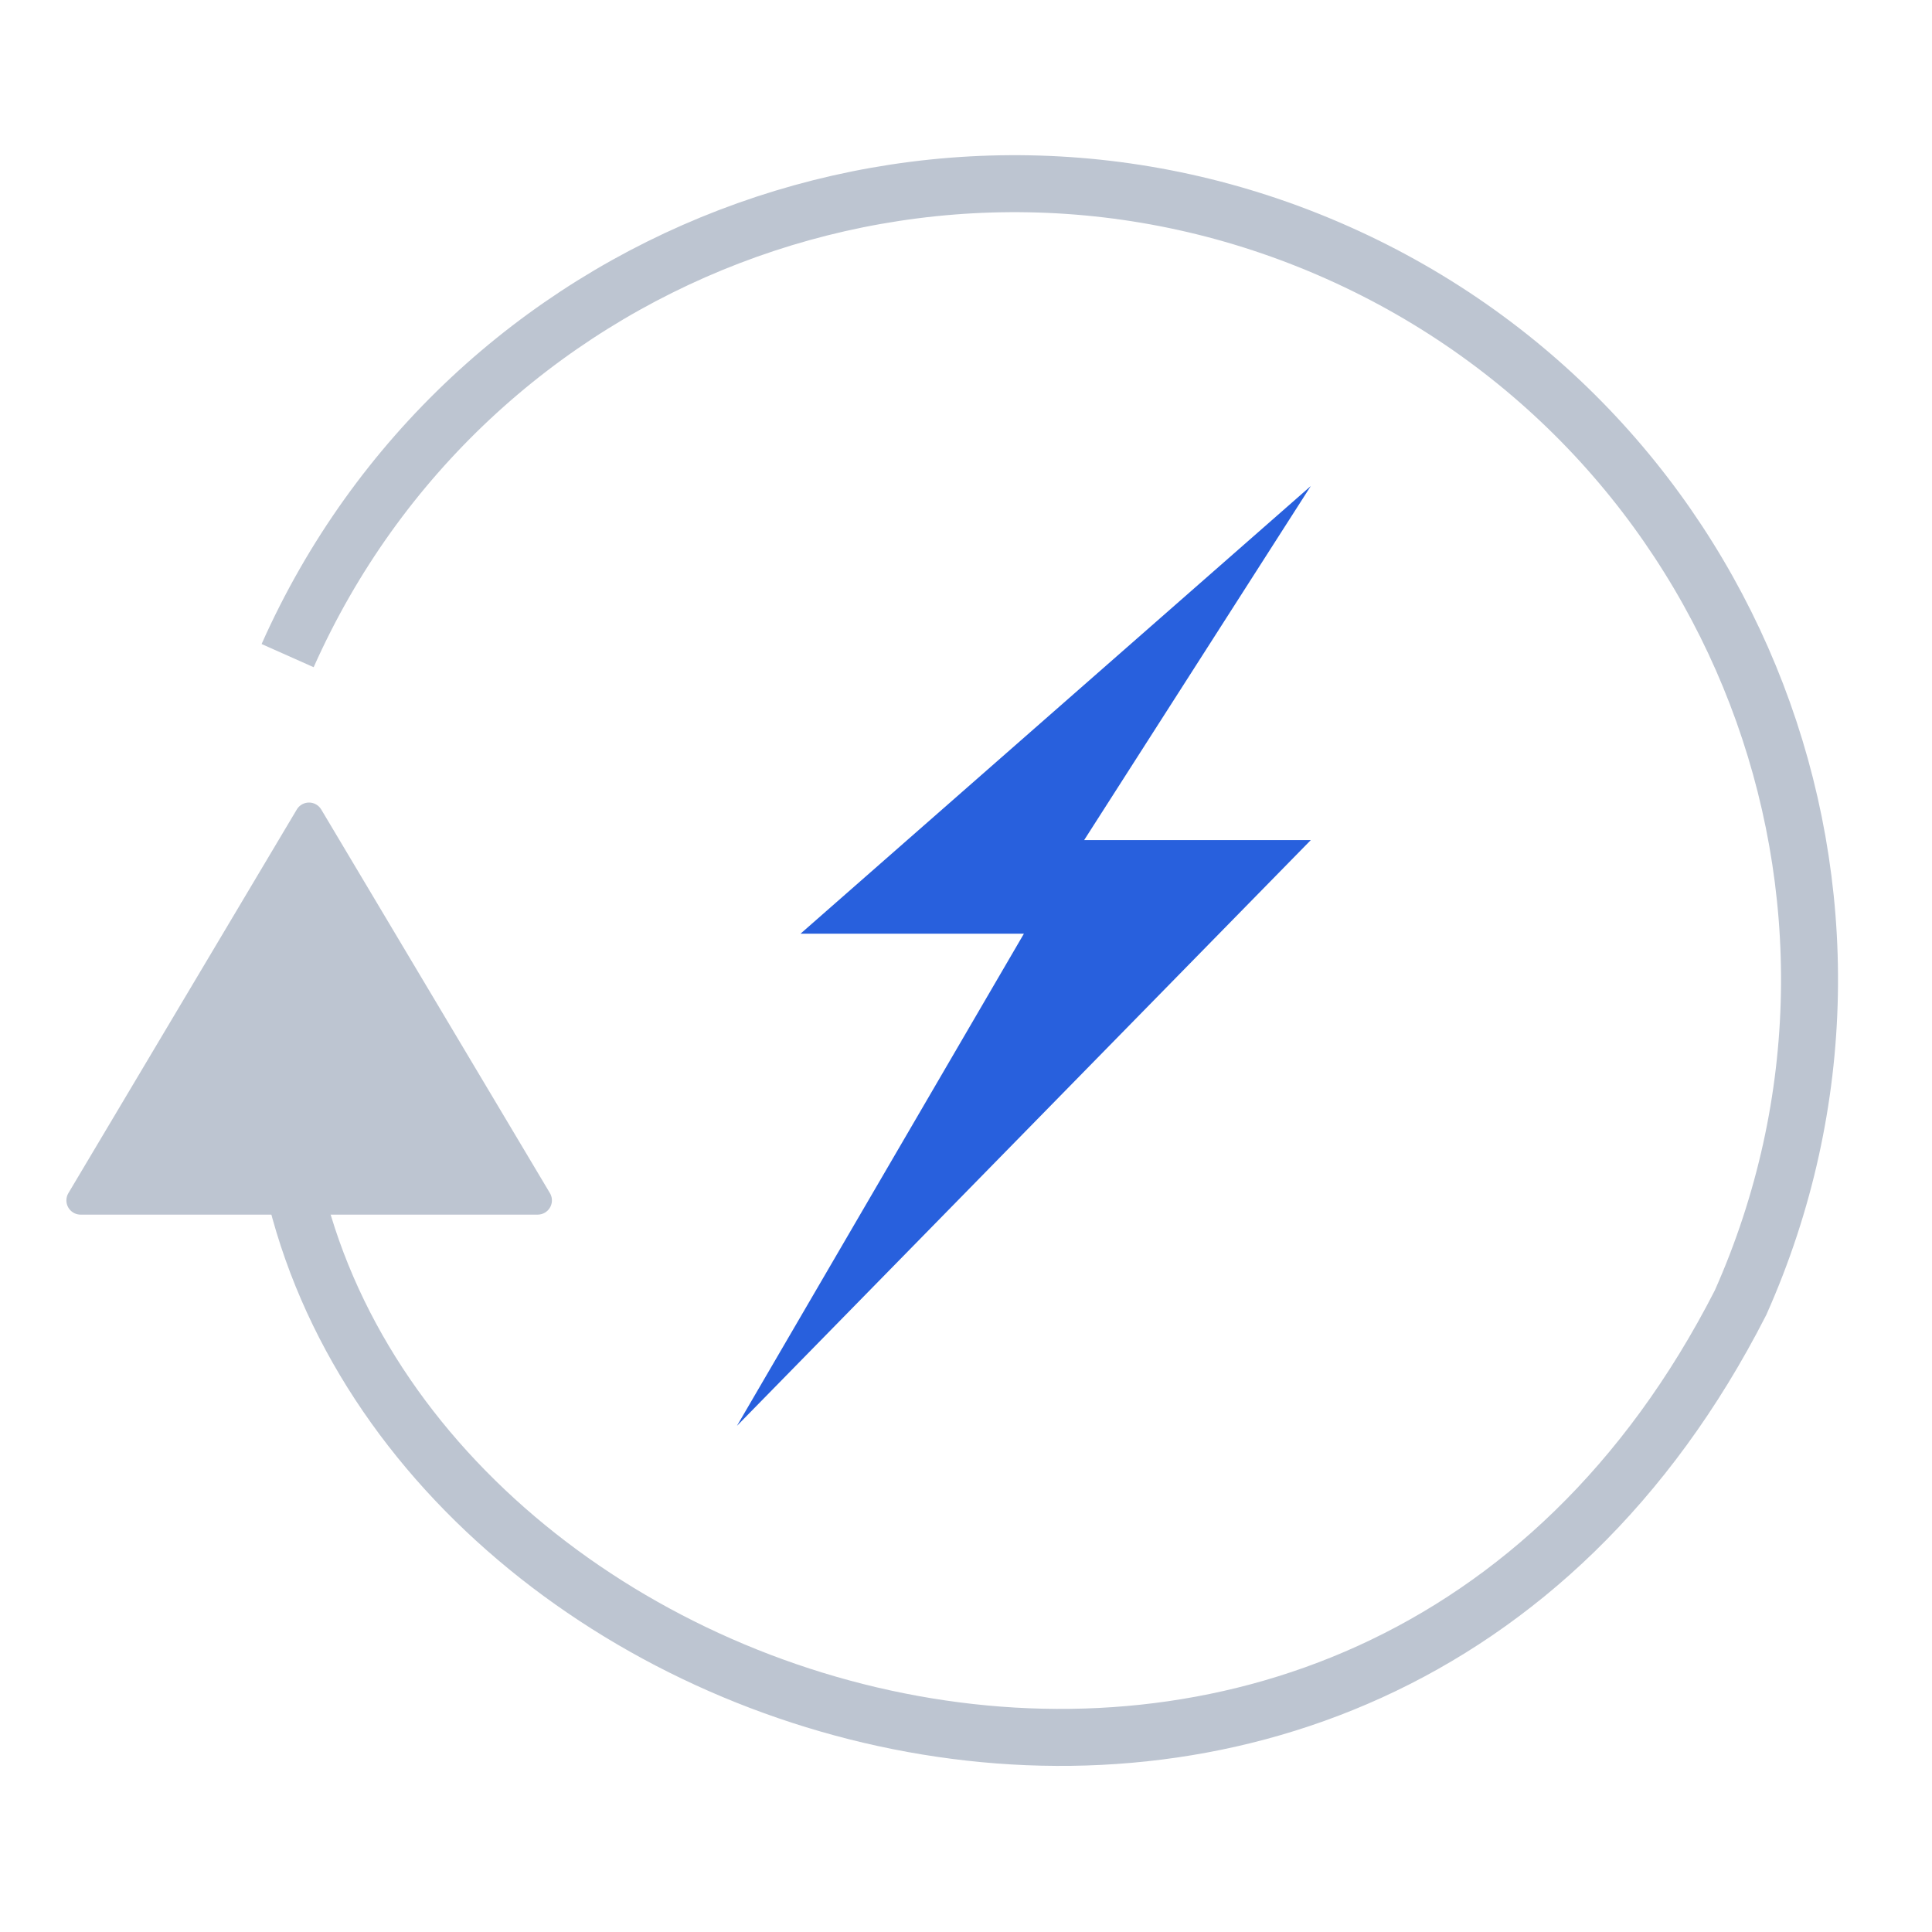 <svg enable-background="new 0 0 120 120" viewBox="0 0 120 120" xmlns="http://www.w3.org/2000/svg"><g fill="none" fill-rule="evenodd" transform="translate(-1.5 -4.566)"><path d="m28.383 93.891c20.628 30.472 83.374 22.677 86.08-28.425 0-27.265-22.103-49.368-49.368-49.368s-49.368 22.103-49.368 49.368" stroke="#bdc5d1" stroke-width="3.538" transform="matrix(.914 .407 -.407 .914 31.635 -20.949)"/><path d="m5.749 78.672 14.185-23.826c.25-.42.793-.557 1.212-.308.126.075.232.181.307.307l14.203 23.826c.25.42.113.962-.307 1.213-.137.082-.293.125-.453.125h-28.388c-.488 0-.884-.396-.884-.884 0-.159.043-.316.124-.452z" fill="#bdc5d1"/><path d="m47.274 93.127 35.643-36.382h-14.078l14.078-21.992-31.697 27.808h13.876z" fill="#2860DD"/></g></svg>
